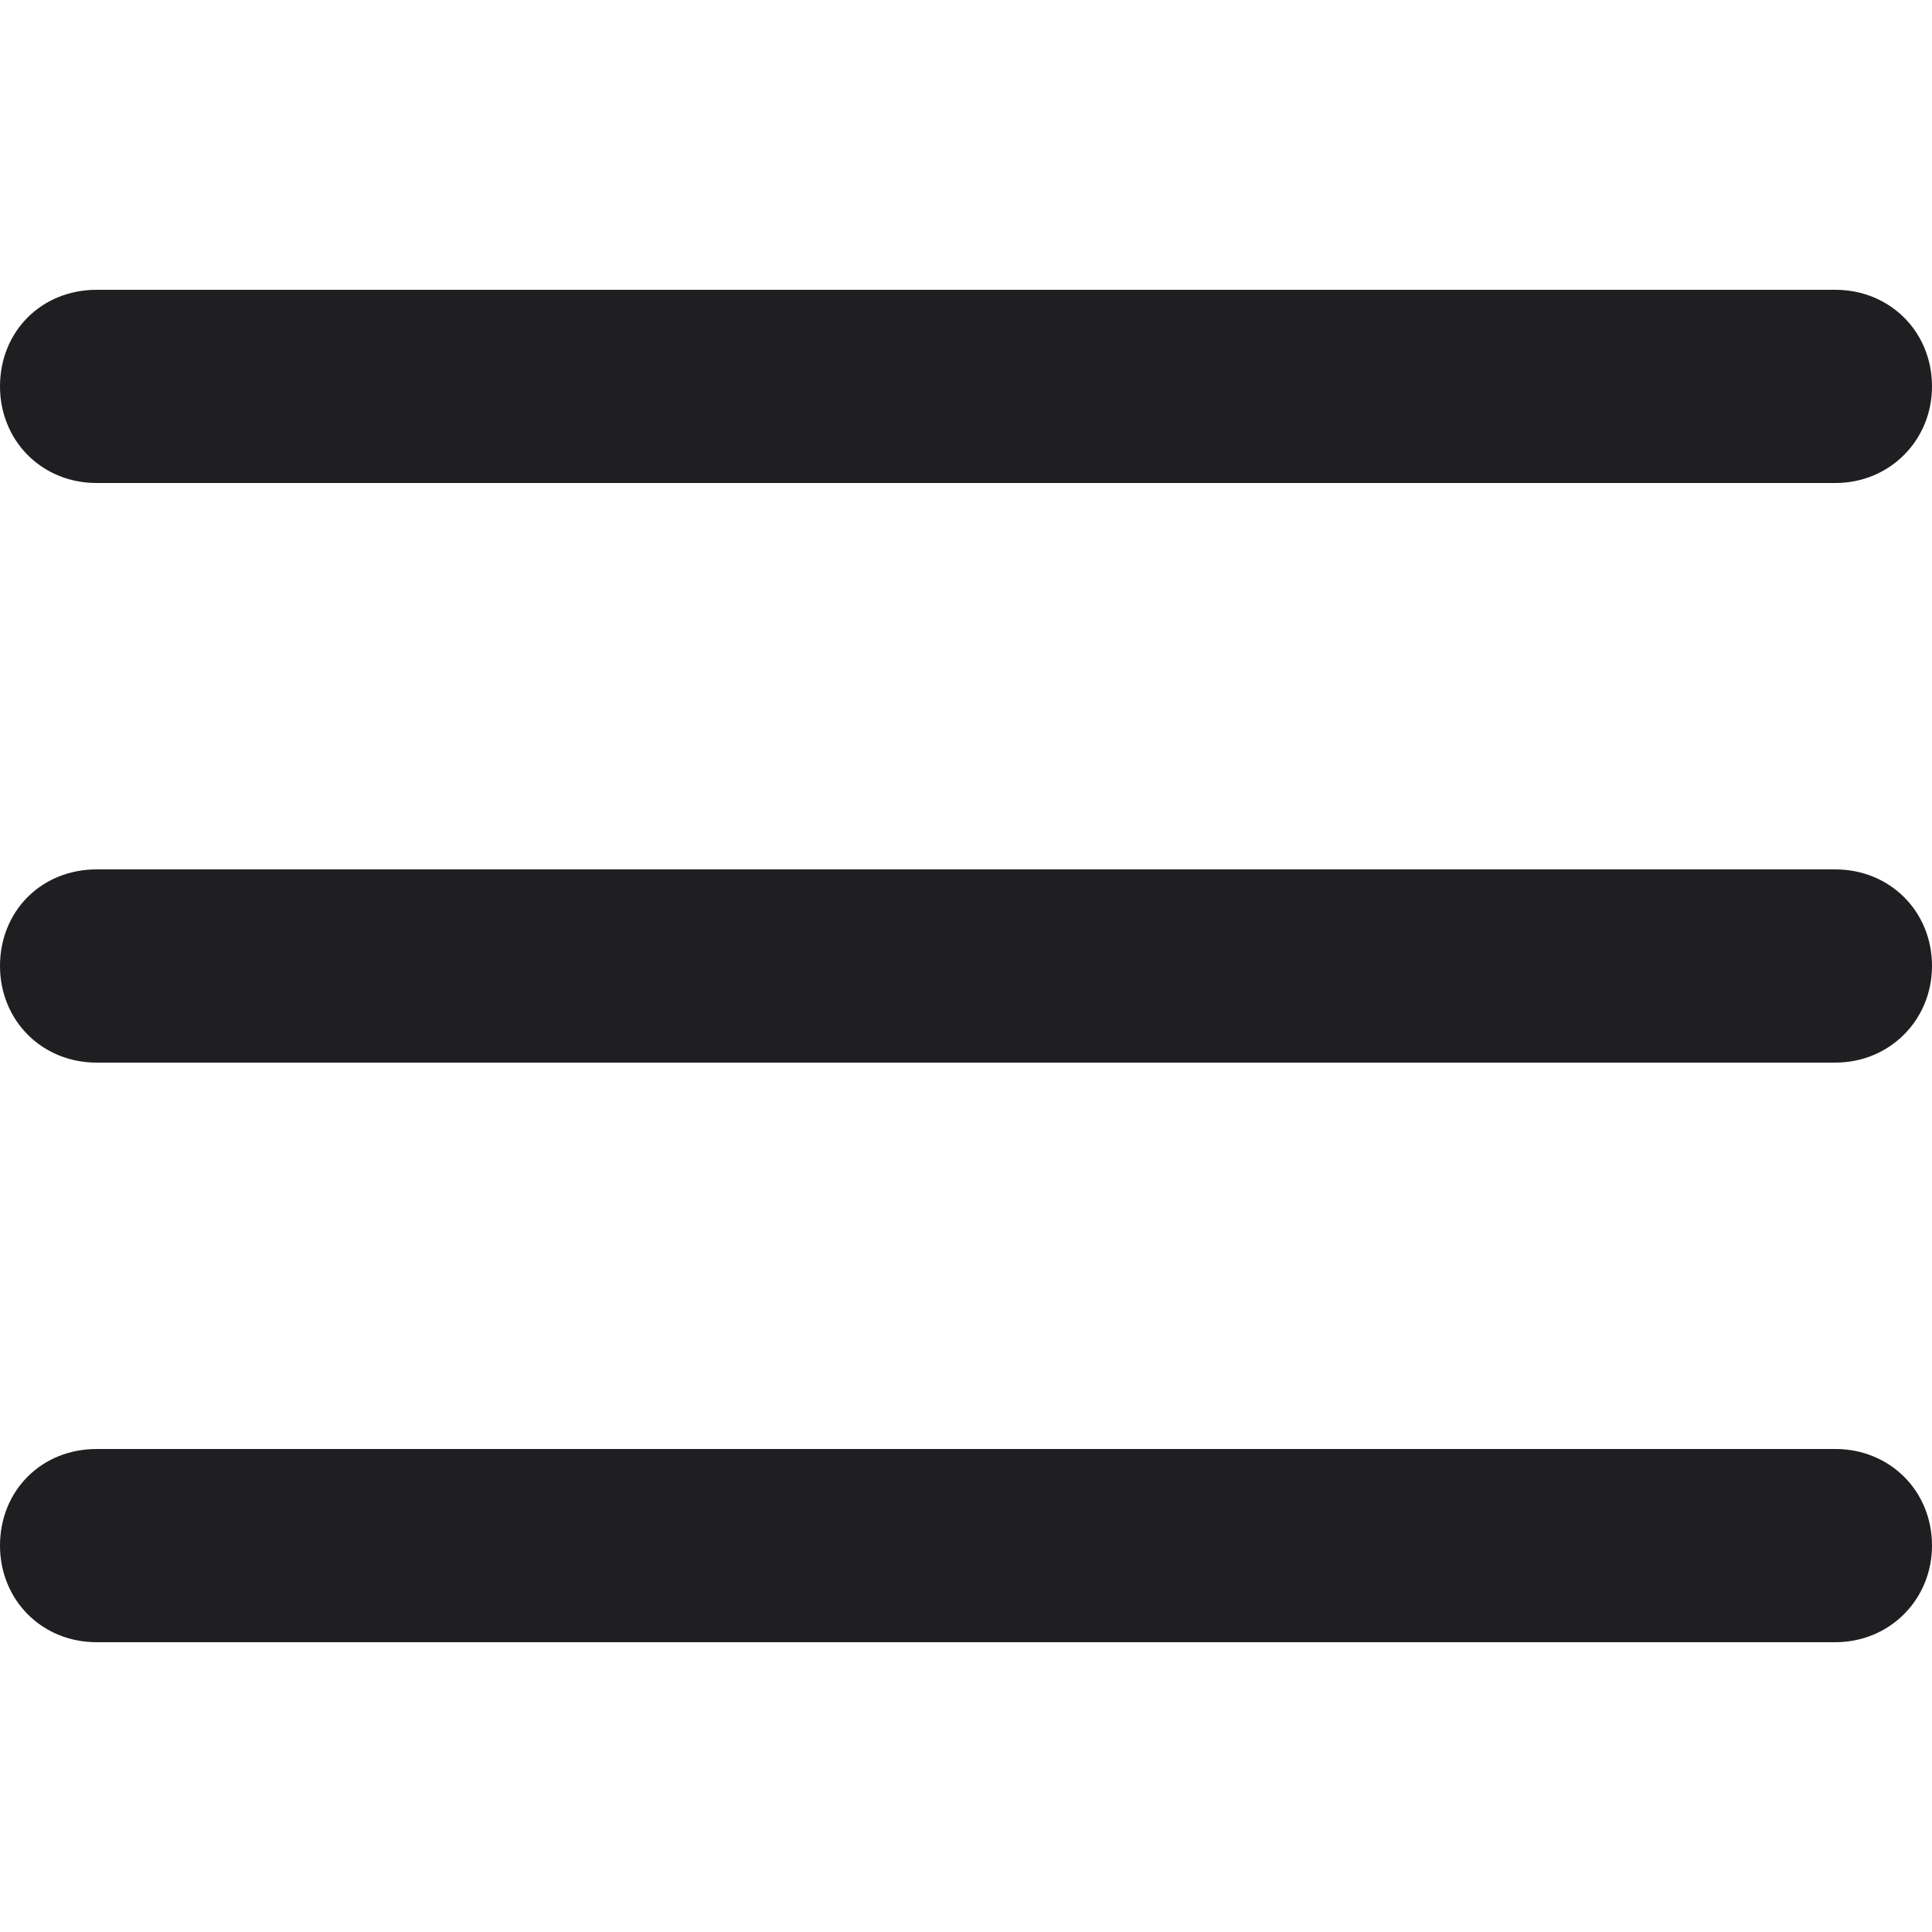 <svg width="20" height="20" viewBox="0 0 20 20" fill="none" xmlns="http://www.w3.org/2000/svg" xmlns:xlink="http://www.w3.org/1999/xlink">
	<desc>
			Created with Pixso.
	</desc>
	<defs/>
	<path id="Union" d="M1 3L19 3C19.56 3 20 3.43 20 4C20 4.56 19.56 5 19 5L1 5C0.43 5 0 4.56 0 4C0 3.43 0.43 3 1 3ZM1 9L19 9C19.56 9 20 9.43 20 10C20 10.56 19.56 11 19 11L1 11C0.43 11 0 10.56 0 10C0 9.43 0.43 9 1 9ZM19 15L1 15C0.43 15 0 15.43 0 16C0 16.56 0.43 17 1 17L19 17C19.56 17 20 16.56 20 16C20 15.43 19.56 15 19 15Z" fill="#1F1F22" fill-opacity="1" fill-rule="evenodd"/>
</svg>
